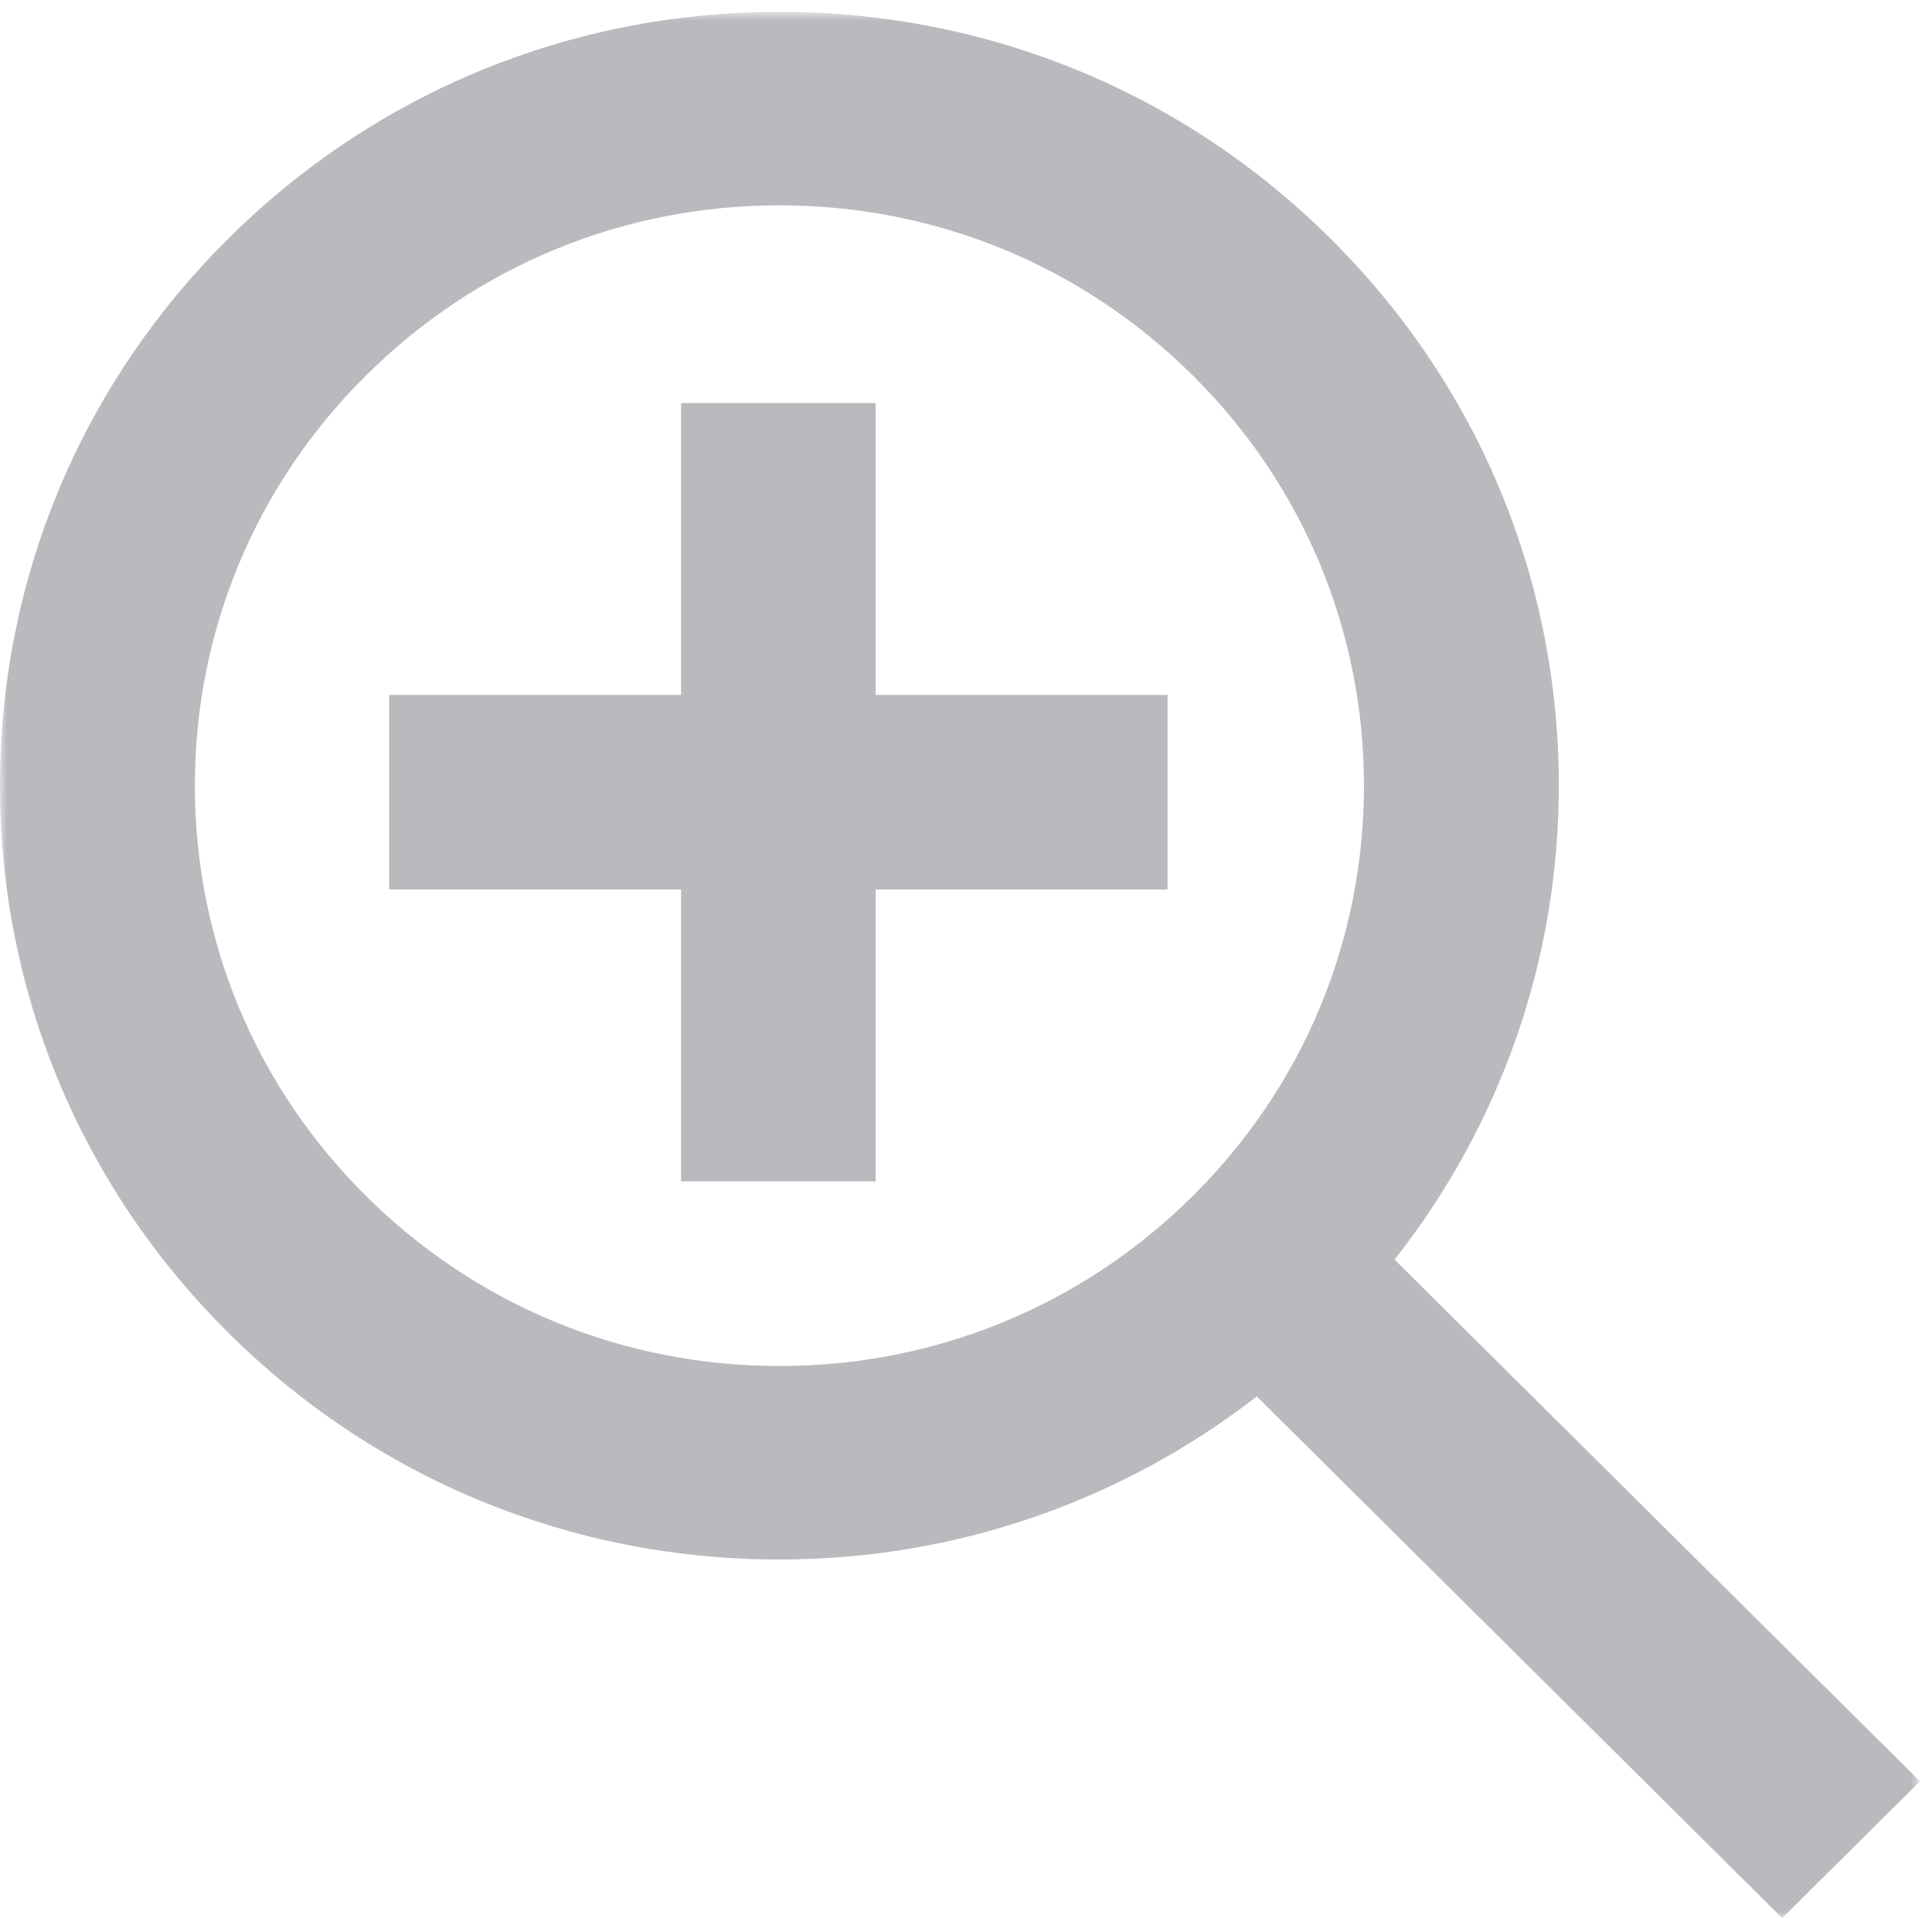 <?xml version="1.0" encoding="UTF-8"?>
<svg width="139px" height="138px" viewBox="0 0 139 138" version="1.1" xmlns="http://www.w3.org/2000/svg" xmlns:xlink="http://www.w3.org/1999/xlink">
    <!-- Generator: sketchtool 64 (101010) - https://sketch.com -->
    <title>519A0DFE-9469-43FC-923C-DE3B8F5797DA@1.00x</title>
    <desc>Created with sketchtool.</desc>
    <defs>
        <polygon id="path-1" points="0 0.856 138.134 0.856 138.134 138 0 138"></polygon>
    </defs>
    <g id="Search-by-Model" stroke="none" stroke-width="1" fill="none" fill-rule="evenodd">
        <g id="Uploading-4" transform="translate(-651, -439)">
            <g id="icon/magnify-glass-plus-icon-big" transform="translate(637, 425)">
                <g id="Group-5" transform="translate(14, 14)">
                    <polygon id="Fill-1" fill="#B9B9BE" points="63 29 49 29 49 50 28 50 28 64 49 64 49 85 63 85 63 64 84 64 84 50 63 50"></polygon>
                    <g id="Group-4">
                        <mask id="mask-2" fill="white">
                            <use xlink:href="#path-1"></use>
                        </mask>
                        <g id="Clip-3"></g>
                        <path d="M56.075,98.286 C44.839,98.286 34.283,93.943 26.341,86.058 C18.393,78.173 14.019,67.685 14.019,56.529 C14.019,45.38 18.393,34.892 26.341,27.007 C34.283,19.115 44.839,14.772 56.075,14.772 C67.311,14.772 77.867,19.115 85.809,27.007 C93.758,34.892 98.132,45.38 98.132,56.529 C98.132,67.685 93.758,78.173 85.809,86.058 C77.867,93.943 67.311,98.286 56.075,98.286 L56.075,98.286 Z M138.134,128.163 L100.333,90.63 C107.966,80.915 112.15,69.049 112.15,56.529 C112.15,41.656 106.312,27.675 95.72,17.166 C85.136,6.643 71.054,0.853 56.075,0.853 C41.096,0.853 27.014,6.643 16.43,17.166 C5.839,27.675 0,41.656 0,56.529 C0,71.401 5.839,85.383 16.43,95.892 C27.014,106.414 41.096,112.205 56.075,112.205 C68.685,112.205 80.636,108.057 90.421,100.471 L128.223,138.003 L138.134,128.163 Z" id="Fill-2" fill="#B9B9BE" mask="url(#mask-2)"></path>
                    </g>
                </g>
            </g>
        </g>
    </g>
</svg>